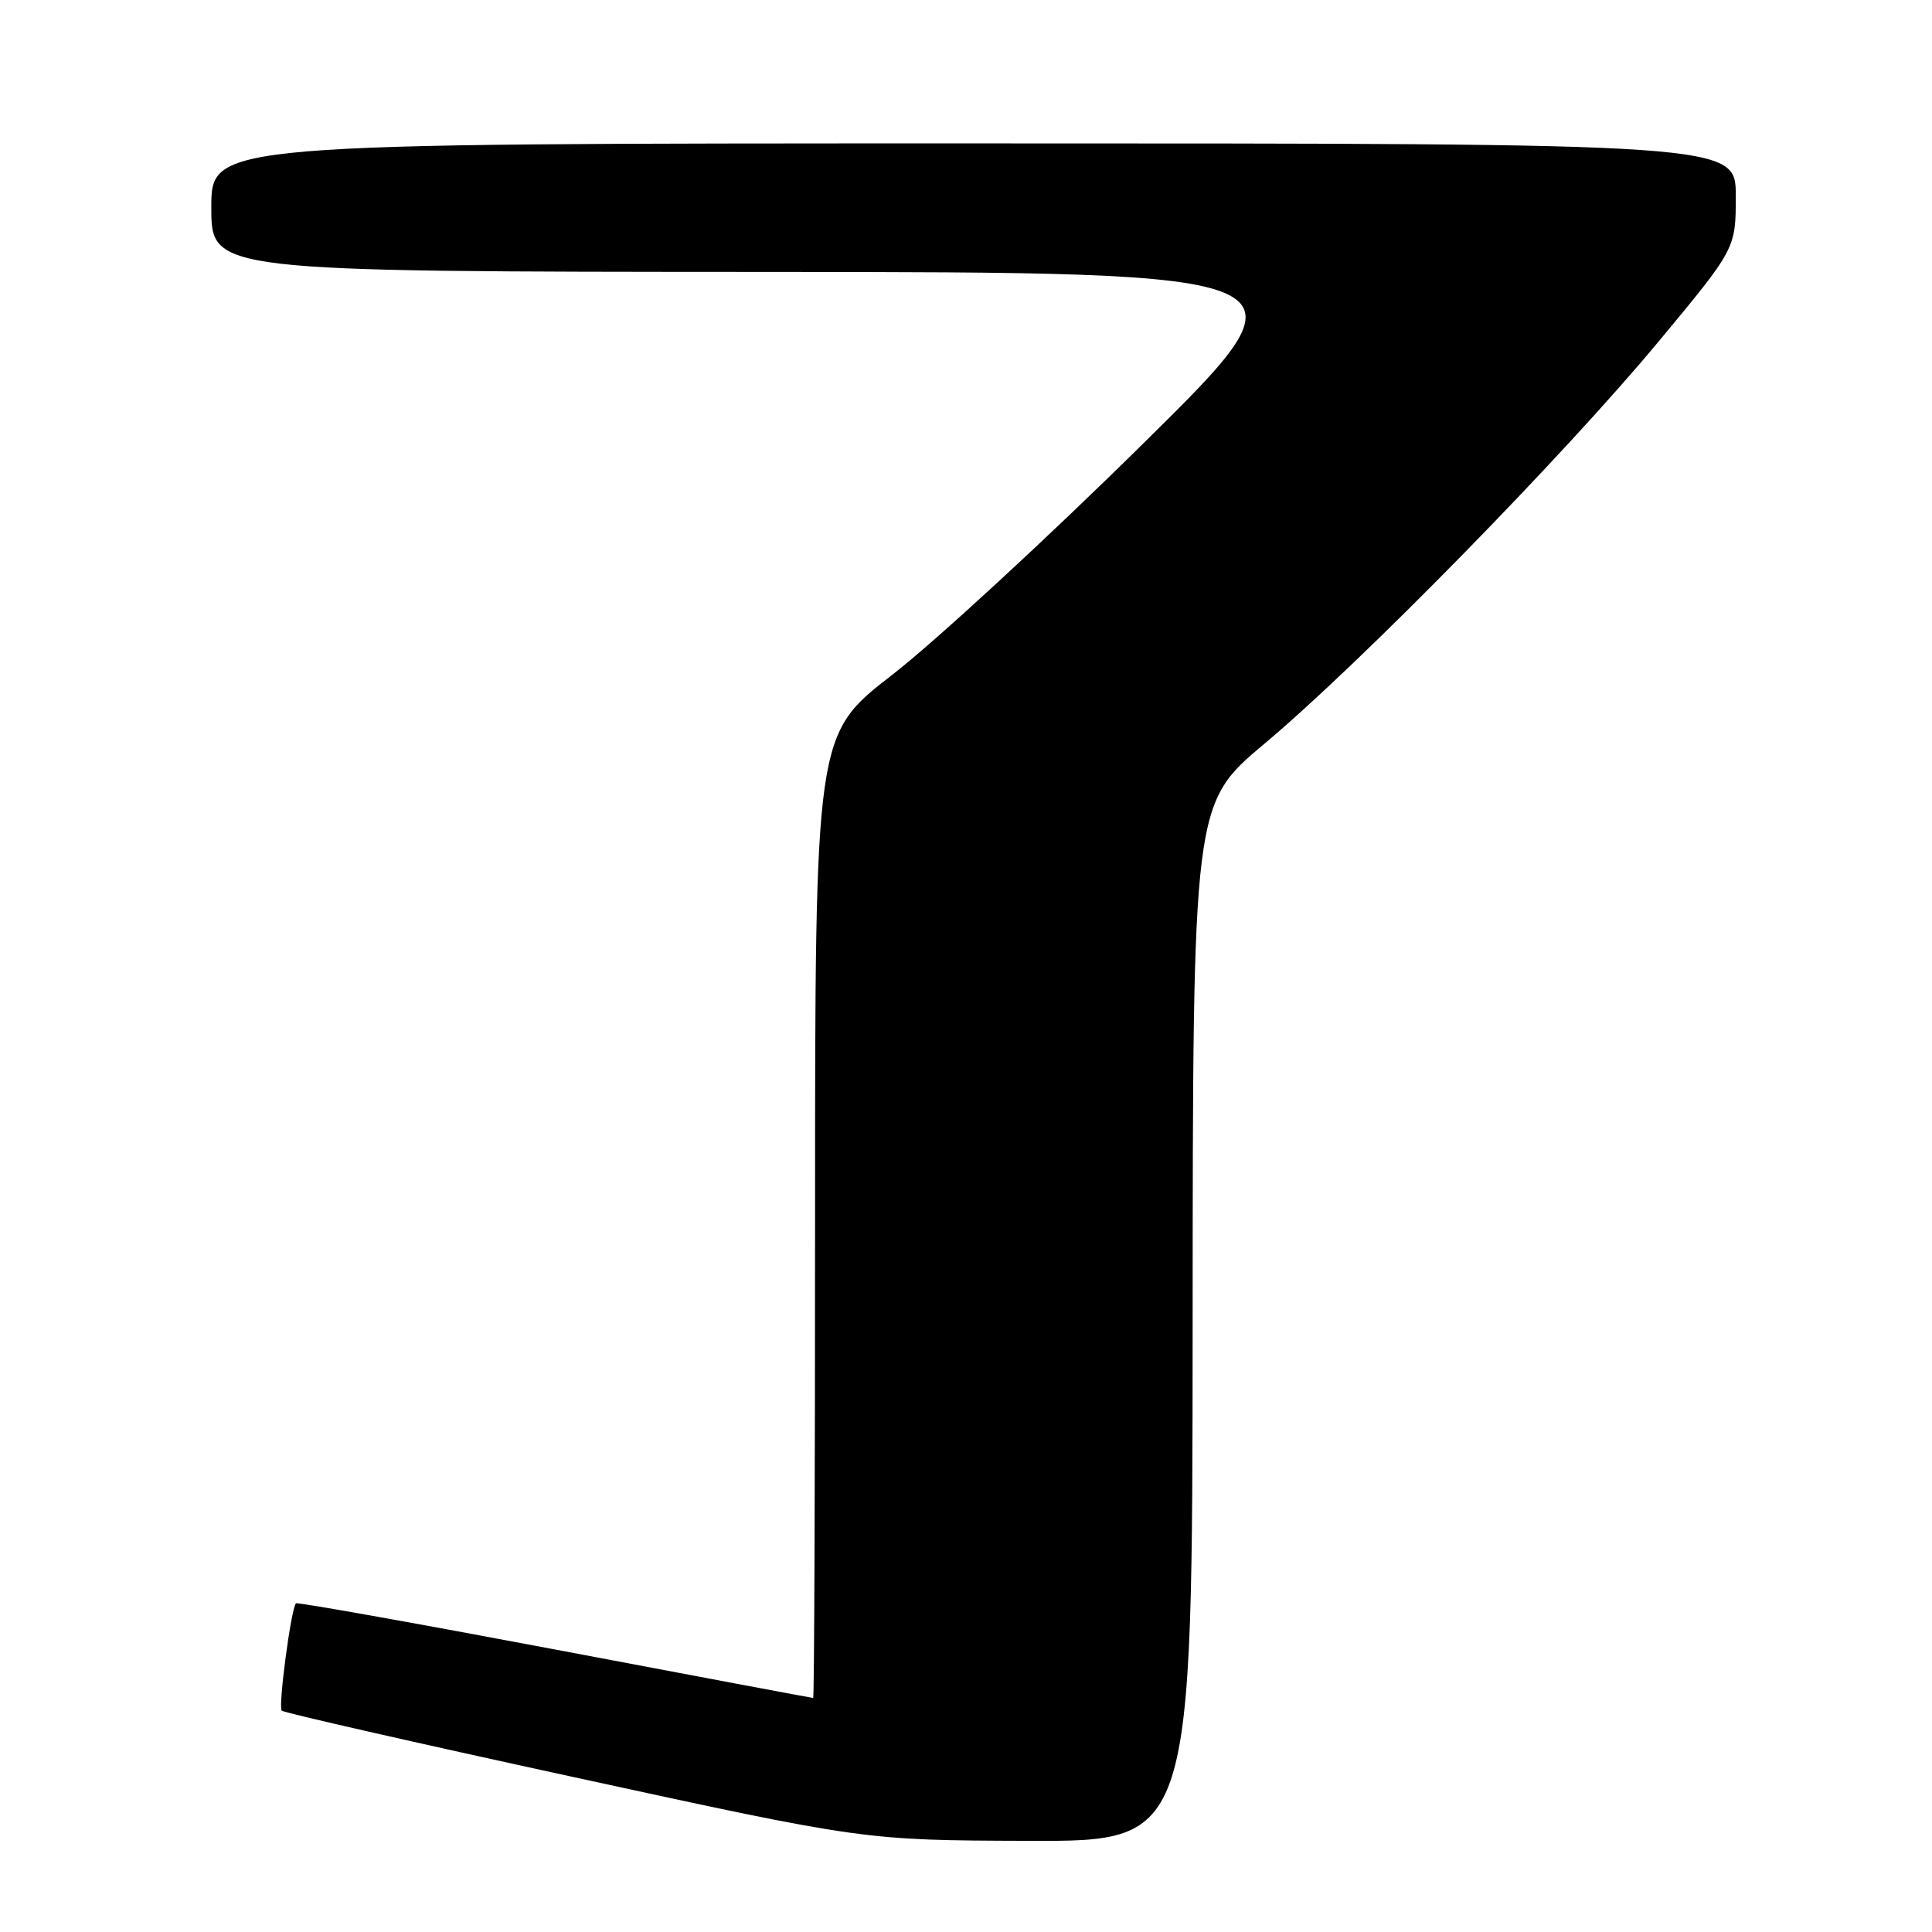 <?xml version="1.0" encoding="UTF-8" standalone="no"?>
<!DOCTYPE svg PUBLIC "-//W3C//DTD SVG 1.1//EN" "http://www.w3.org/Graphics/SVG/1.1/DTD/svg11.dtd" >
<svg xmlns="http://www.w3.org/2000/svg" xmlns:xlink="http://www.w3.org/1999/xlink" version="1.1" viewBox="0 0 256 256">
 <g >
 <path fill="currentColor"
d=" M 158.03 175.25 C 158.06 106.50 158.06 106.50 167.60 98.50 C 180.34 87.81 207.19 60.41 219.80 45.22 C 230.00 32.94 230.00 32.94 230.00 25.97 C 230.00 19.00 230.00 19.00 129.00 19.00 C 28.00 19.00 28.00 19.00 28.00 27.50 C 28.00 36.00 28.00 36.00 101.25 36.03 C 174.50 36.07 174.50 36.07 151.47 58.78 C 138.81 71.28 123.85 85.06 118.22 89.42 C 108.00 97.34 108.00 97.34 108.00 161.17 C 108.00 196.28 107.89 225.00 107.75 224.99 C 107.61 224.99 92.21 222.10 73.52 218.56 C 54.82 215.03 39.39 212.28 39.22 212.45 C 38.57 213.09 36.84 226.17 37.33 226.67 C 37.62 226.95 55.10 230.93 76.17 235.51 C 114.50 243.85 114.50 243.85 136.25 243.92 C 158.00 244.00 158.00 244.00 158.03 175.25 Z "/>
</g>
</svg>